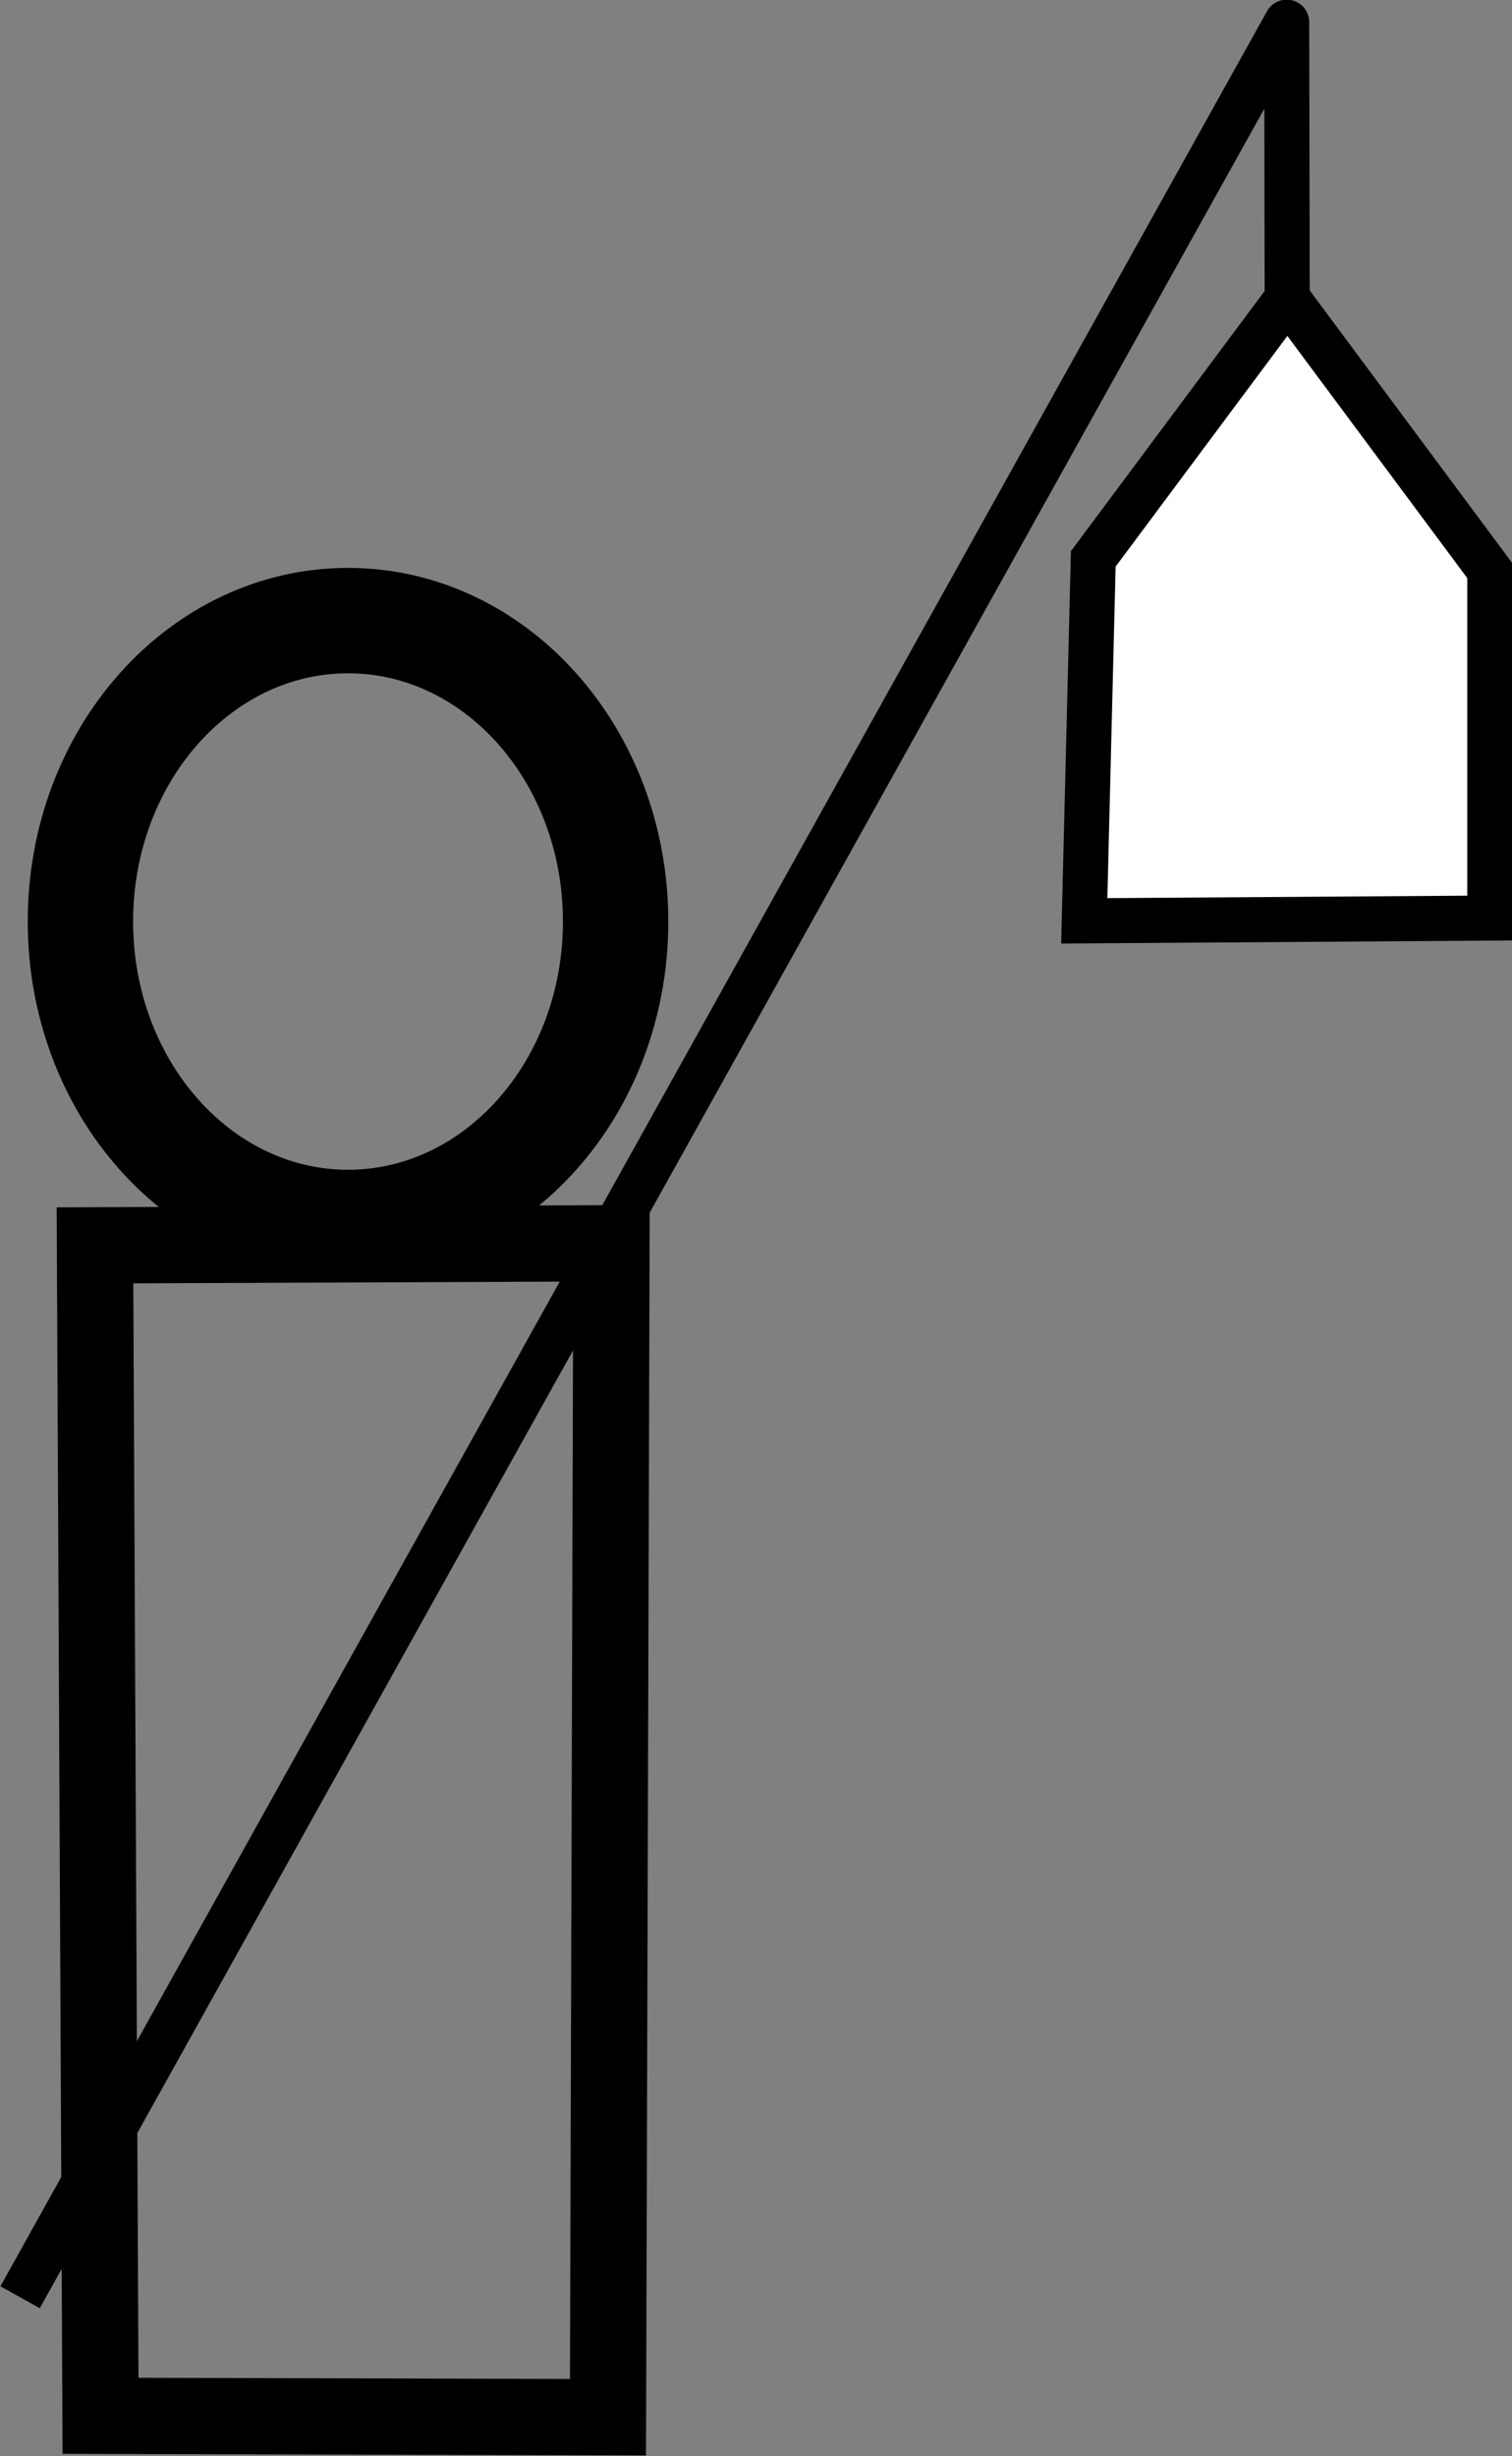 <?xml version="1.0" encoding="UTF-8" standalone="no"?>
<svg
   xmlns:dc="http://purl.org/dc/elements/1.1/"
   xmlns:cc="http://creativecommons.org/ns#"
   xmlns:rdf="http://www.w3.org/1999/02/22-rdf-syntax-ns#"
   xmlns:svg="http://www.w3.org/2000/svg"
   xmlns="http://www.w3.org/2000/svg"
   xmlns:sodipodi="http://sodipodi.sourceforge.net/DTD/sodipodi-0.dtd"
   xmlns:inkscape="http://www.inkscape.org/namespaces/inkscape"
   width="2.181mm"
   height="3.542mm"
   viewBox="0 0 2.181 3.542"
   version="1.1"
   id="svg8"
   inkscape:export-filename="E:\Godot 4.1\Projects\1-bit-jam-team-7\gfx\player.png"
   inkscape:export-xdpi="232.87695"
   inkscape:export-ydpi="232.87695"
   sodipodi:docname="lostsoul.svg"
   inkscape:version="1.0 (4035a4fb49, 2020-05-01)">
  <rect x="0" y="0" width="2.181" height="3.542" fill="#808080" stroke="none"/>
  <defs
     id="defs2" />
  <sodipodi:namedview
     id="base"
     pagecolor="#ffffff"
     bordercolor="#666666"
     borderopacity="1.0"
     inkscape:pageopacity="0.0"
     inkscape:pageshadow="2"
     inkscape:zoom="11.2"
     inkscape:cx="20.692113"
     inkscape:cy="19.562698"
     inkscape:document-units="mm"
     inkscape:current-layer="g914"
     inkscape:document-rotation="0"
     showgrid="false"
     showguides="true"
     inkscape:guide-bbox="true"
     inkscape:window-width="1920"
     inkscape:window-height="1017"
     inkscape:window-x="-8"
     inkscape:window-y="-8"
     inkscape:window-maximized="1">
    <sodipodi:guide
       position="16.648,122.013"
       orientation="1,0"
       id="guide839" />
  </sodipodi:namedview>
  <g
     inkscape:label="Layer 1"
     inkscape:groupmode="layer"
     id="layer1"
     transform="translate(-78.967,-34.783)">
    <g
       id="g914">
      <path
         style="fill:none;fill-rule:evenodd;stroke:#000000;stroke-width:0.11px;stroke-linecap:butt;stroke-linejoin:miter;stroke-opacity:1"
         d="m 79.104,36.579 0.008,1.688 0.732,0.002 0.005,-1.693 z"
         id="path961"
         sodipodi:nodetypes="ccccc"
         inkscape:export-filename="E:\Godot 4.1\Projects\1-bit-jam-team-7\gfx\lostsoul.png"
         inkscape:export-xdpi="114.74713"
         inkscape:export-ydpi="114.74713" />
      <path
         id="path969"
         style="fill:none;fill-opacity:1;stroke:#000000;stroke-width:0.152;stroke-linecap:square;stroke-linejoin:round;stroke-miterlimit:4;stroke-dasharray:none;stroke-opacity:1;paint-order:fill markers stroke"
         d="m 79.469,36.546 c -0.213,1.2e-5 -0.386,-0.194 -0.386,-0.434 -1.8e-5,-0.24 0.173,-0.434 0.386,-0.434 0.213,-3.1e-5 0.386,0.194 0.386,0.434 1.9e-5,0.24 -0.173,0.434 -0.386,0.434 z"
         sodipodi:nodetypes="ssscs"
         inkscape:export-filename="E:\Godot 4.1\Projects\1-bit-jam-team-7\gfx\lostsoul.png"
         inkscape:export-xdpi="114.74713"
         inkscape:export-ydpi="114.74713" />
      <path
         style="fill:none;fill-rule:evenodd;stroke:#000000;stroke-width:0.065;stroke-linecap:butt;stroke-linejoin:round;stroke-miterlimit:4;stroke-dasharray:none;stroke-opacity:1"
         d="m 78.996,38.096 1.827,-3.281 7.12e-4,0.398"
         id="path972"
         sodipodi:nodetypes="ccc"
         inkscape:export-filename="E:\Godot 4.1\Projects\1-bit-jam-team-7\gfx\lostsoul.png"
         inkscape:export-xdpi="114.74713"
         inkscape:export-ydpi="114.74713" />
      <path
         style="fill:#ffffff;fill-opacity:1;fill-rule:evenodd;stroke:#000000;stroke-width:0.065;stroke-linecap:butt;stroke-linejoin:miter;stroke-miterlimit:4;stroke-dasharray:none;stroke-opacity:1"
         d="m 80.824,35.213 -0.28,0.376 -0.013,0.522 0.585,-0.004 v -0.501 z"
         id="path974"
         sodipodi:nodetypes="cccccc"
         inkscape:export-filename="E:\Godot 4.1\Projects\1-bit-jam-team-7\gfx\lostsoul.png"
         inkscape:export-xdpi="114.74713"
         inkscape:export-ydpi="114.74713" />
    </g>
  </g>
</svg>
